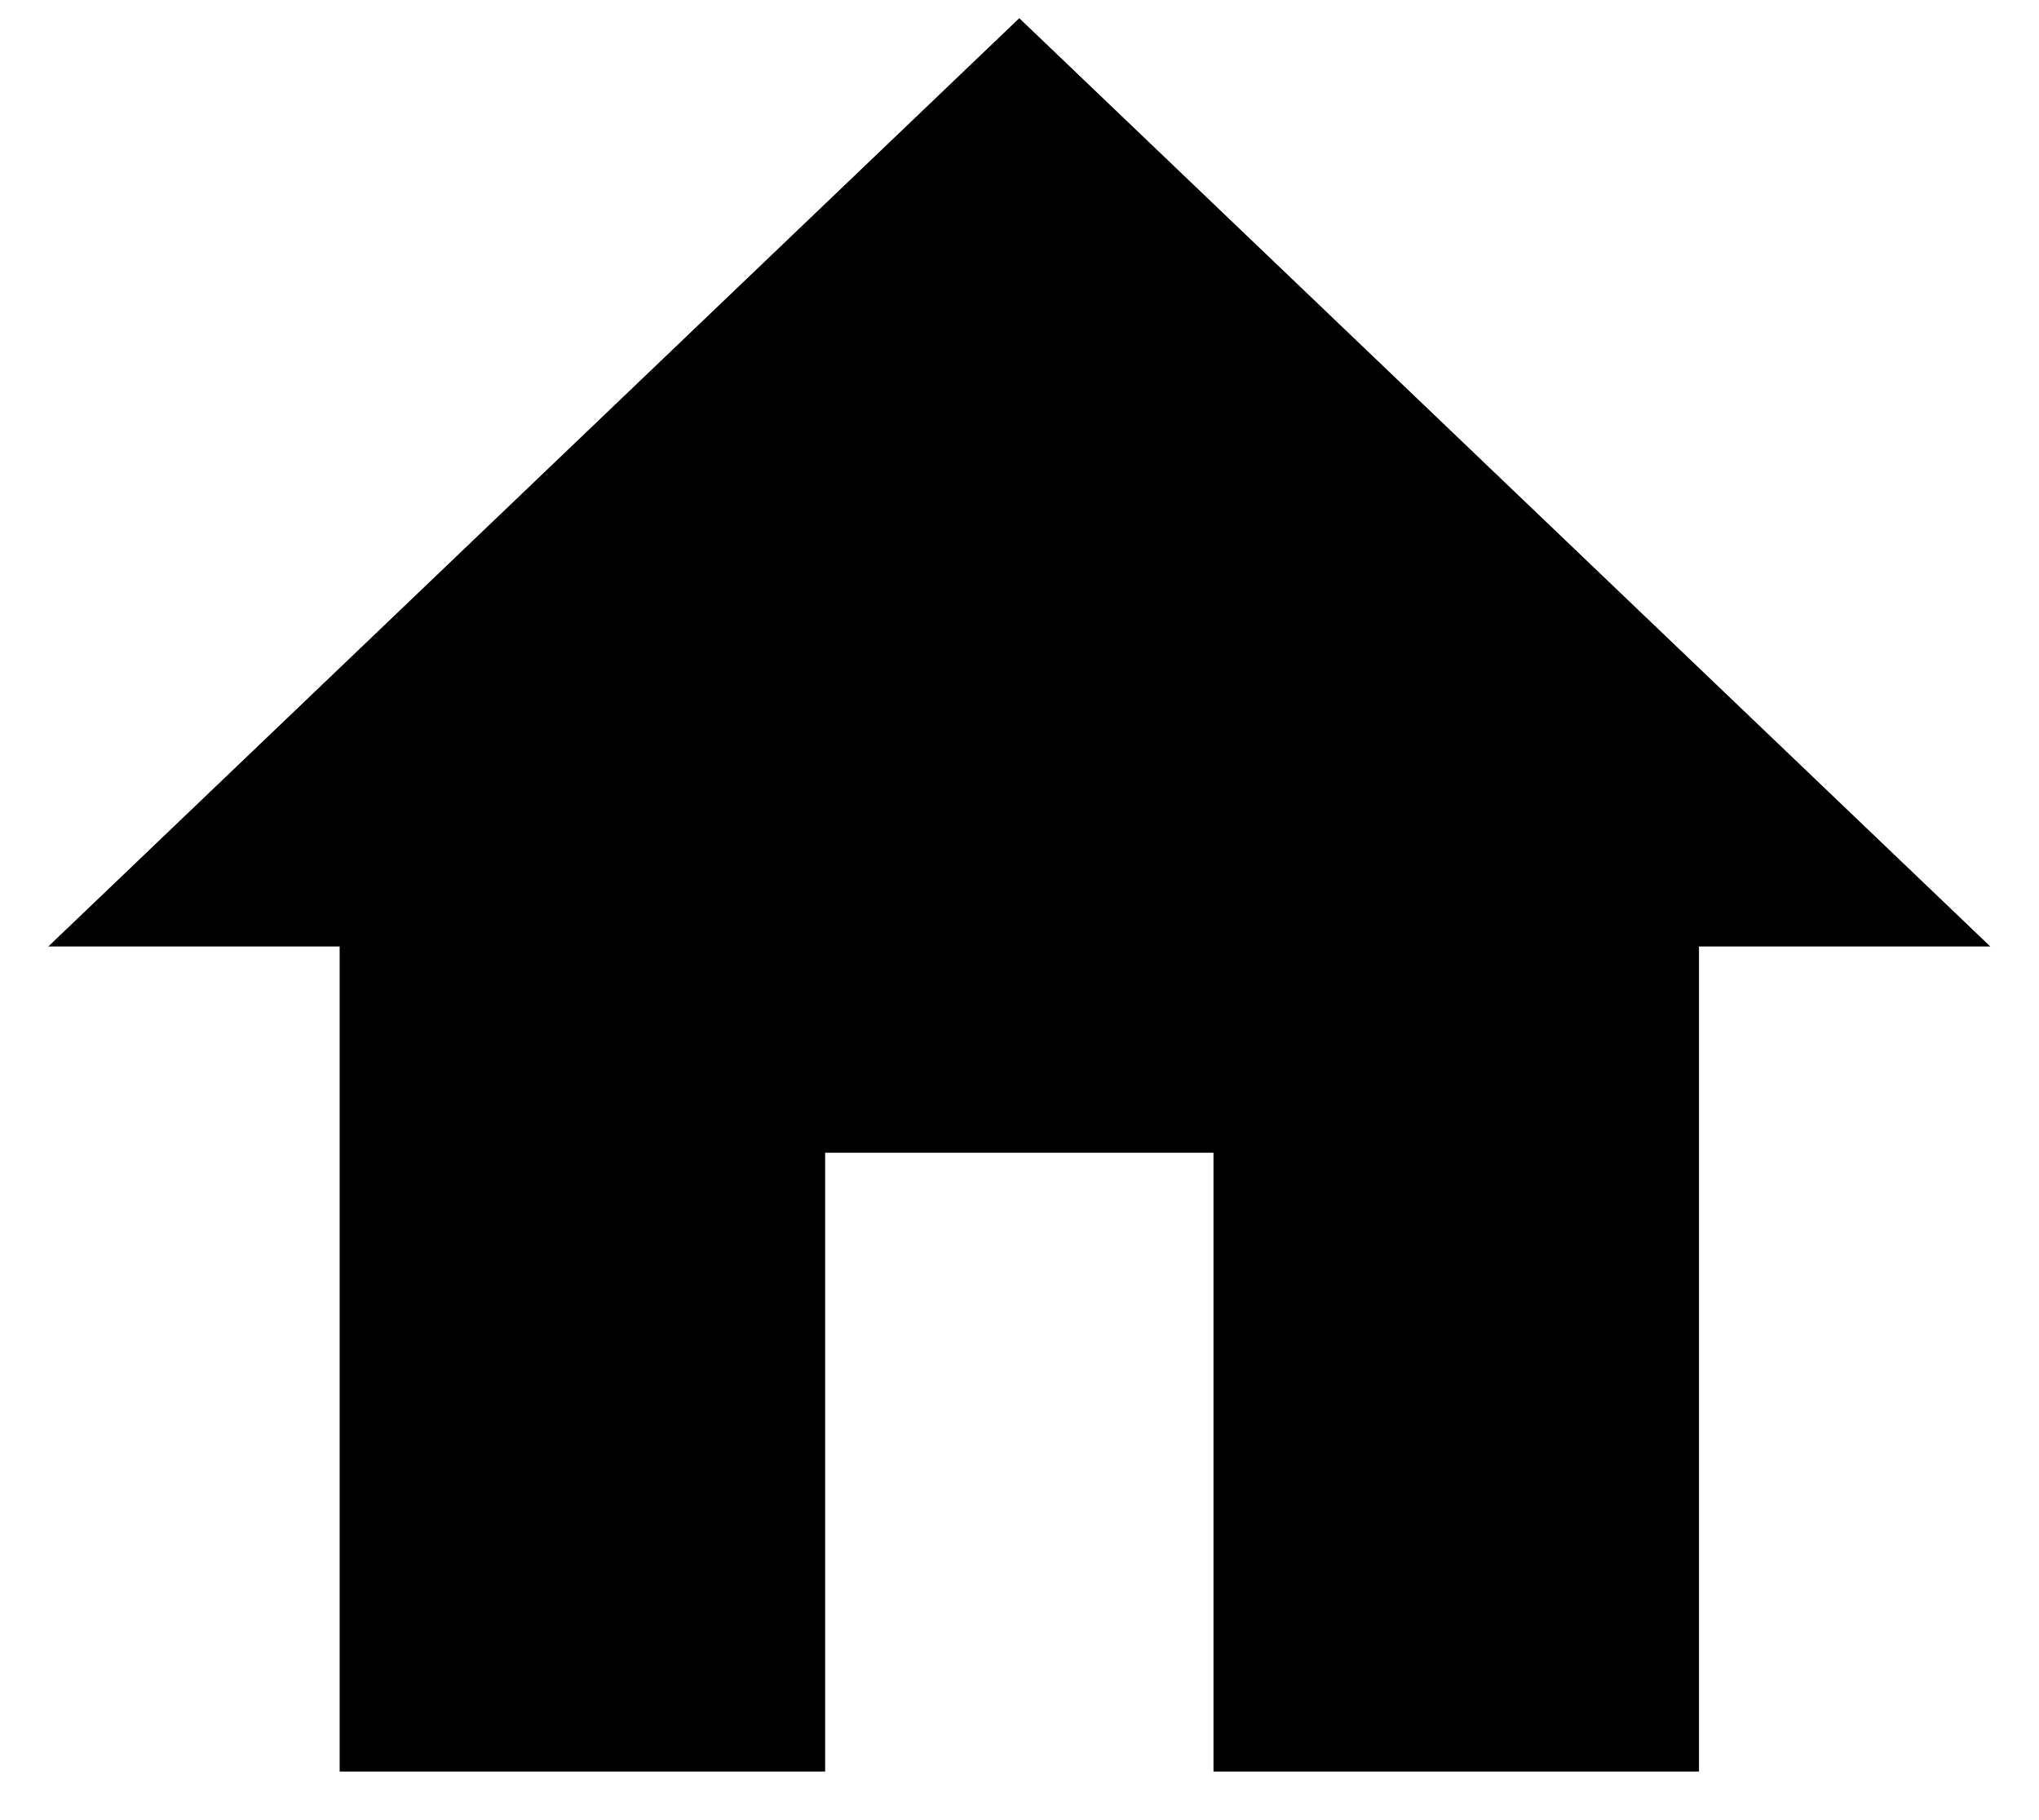 <svg width="28" height="25" viewBox="0 0 28 25" fill="none" xmlns="http://www.w3.org/2000/svg">
<path d="M11.331 24.333V15.833H16.664V24.333H23.331V13H27.331L13.997 0.25L0.664 13H4.664V24.333H11.331Z" fill="black"/>
</svg>
